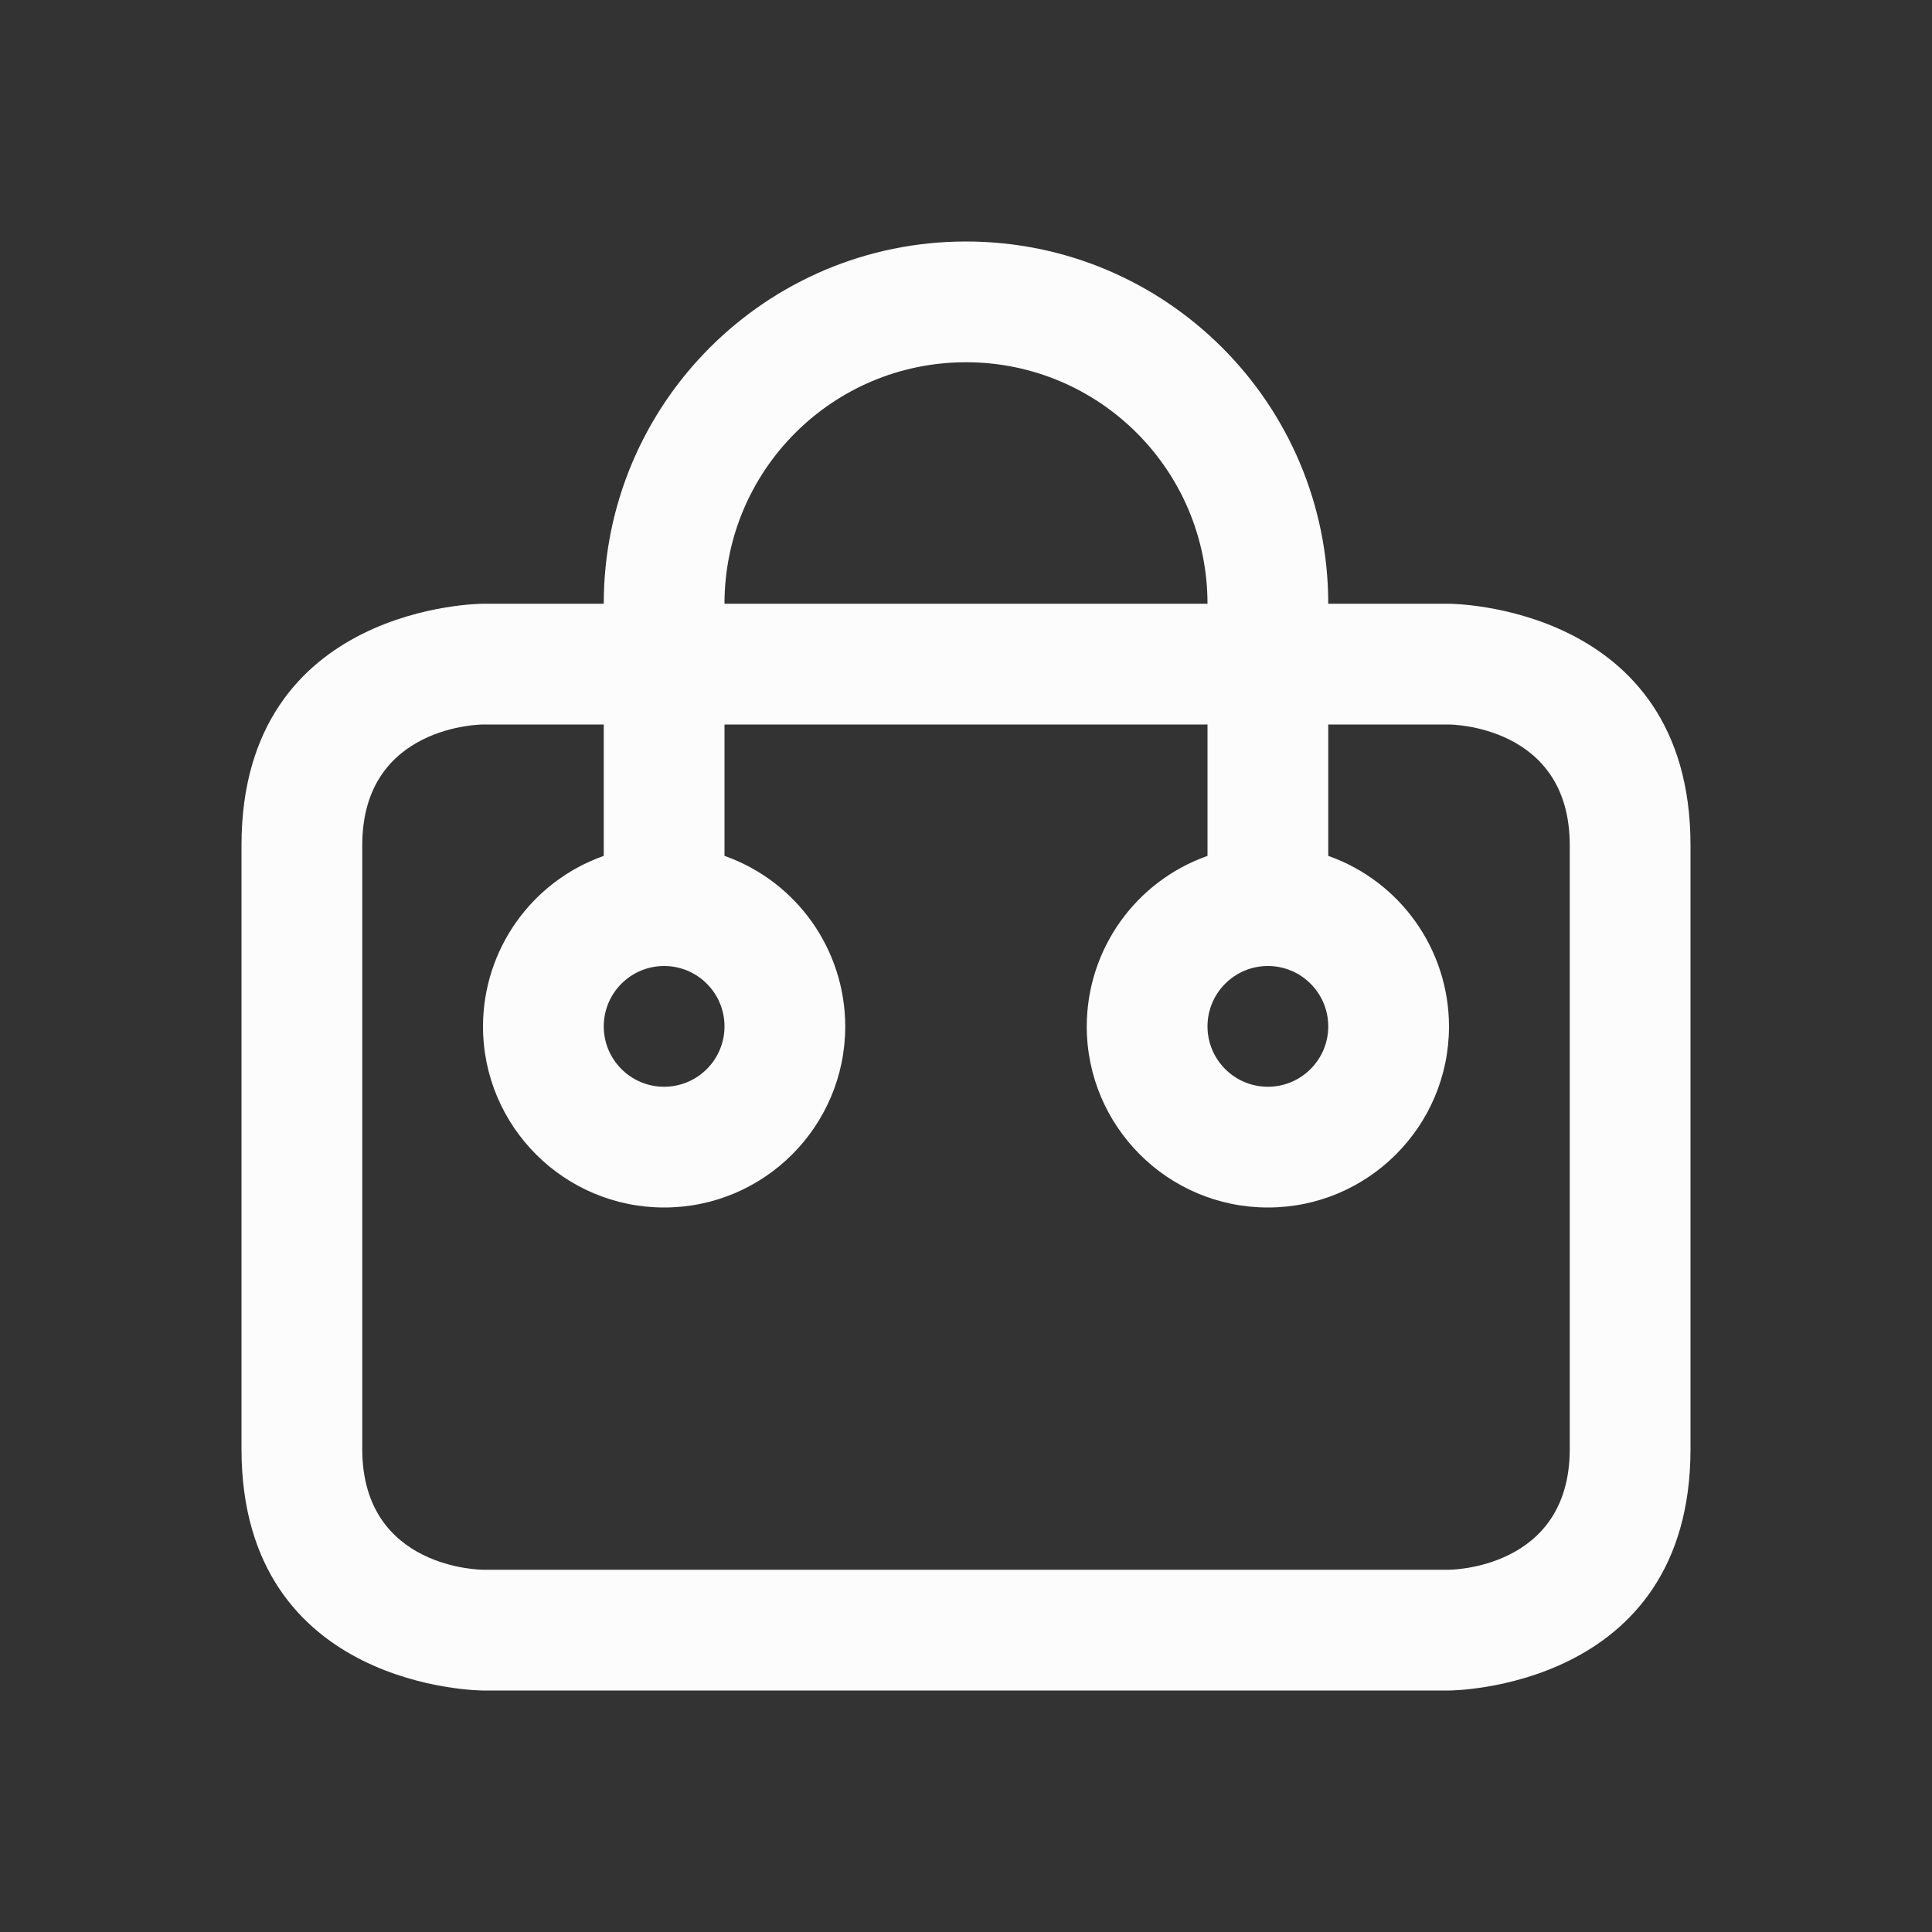 <svg xmlns="http://www.w3.org/2000/svg" viewBox="0 0 16 16">
  <rect x="0" y="0" width="16" height="16" fill="#333333" stroke="none"/>
  <defs id="defs3051">
    <style type="text/css" id="current-color-scheme">.ColorScheme-Text {color:#fcfcfc;}</style>
  </defs>
 <path style="fill:currentColor;fill-opacity:1;stroke:none" 
     d="M 8,2 C 6.343,2 5,3.343 5,5 H 4 c 0,0 -2,0 -2,2 0,2 0,3 0,5 0,2 2,2 2,2 h 8 c 0,0 2,0 2,-2 0,-2 0,-3 0,-5 C 14,5 12,5 12,5 H 11 C 11,3.343 9.657,2 8,2 Z m 0,1 c 1.105,0 2,0.895 2,2 H 6 C 6,3.895 6.895,3 8,3 Z M 3,7 C 3,6 4,6 4,6 H 5 V 7.088 C 4.401,7.3 4.001,7.865 4,8.5 4,9.328 4.672,10 5.5,10 6.328,10 7,9.328 7,8.5 6.999,7.865 6.599,7.3 6,7.088 V 6 h 4 V 7.088 C 9.401,7.3 9.001,7.865 9,8.5 9,9.328 9.672,10 10.5,10 11.328,10 12,9.328 12,8.5 11.999,7.865 11.599,7.3 11,7.088 V 6 h 1 c 0,0 1,0 1,1 0,1 0,4 0,5 0,1 -1,1 -1,1 H 4 C 4,13 3,13 3,12 3,11 3,8 3,7 Z M 5.5,8 C 5.776,8 6,8.224 6,8.5 6,8.776 5.776,9 5.5,9 5.224,9 5,8.776 5,8.5 5,8.224 5.224,8 5.5,8 Z m 5,0 C 10.776,8 11,8.224 11,8.5 11,8.776 10.776,9 10.5,9 10.224,9 10,8.776 10,8.5 10,8.224 10.224,8 10.5,8 Z"
     class="ColorScheme-Text"
     />
</svg>
